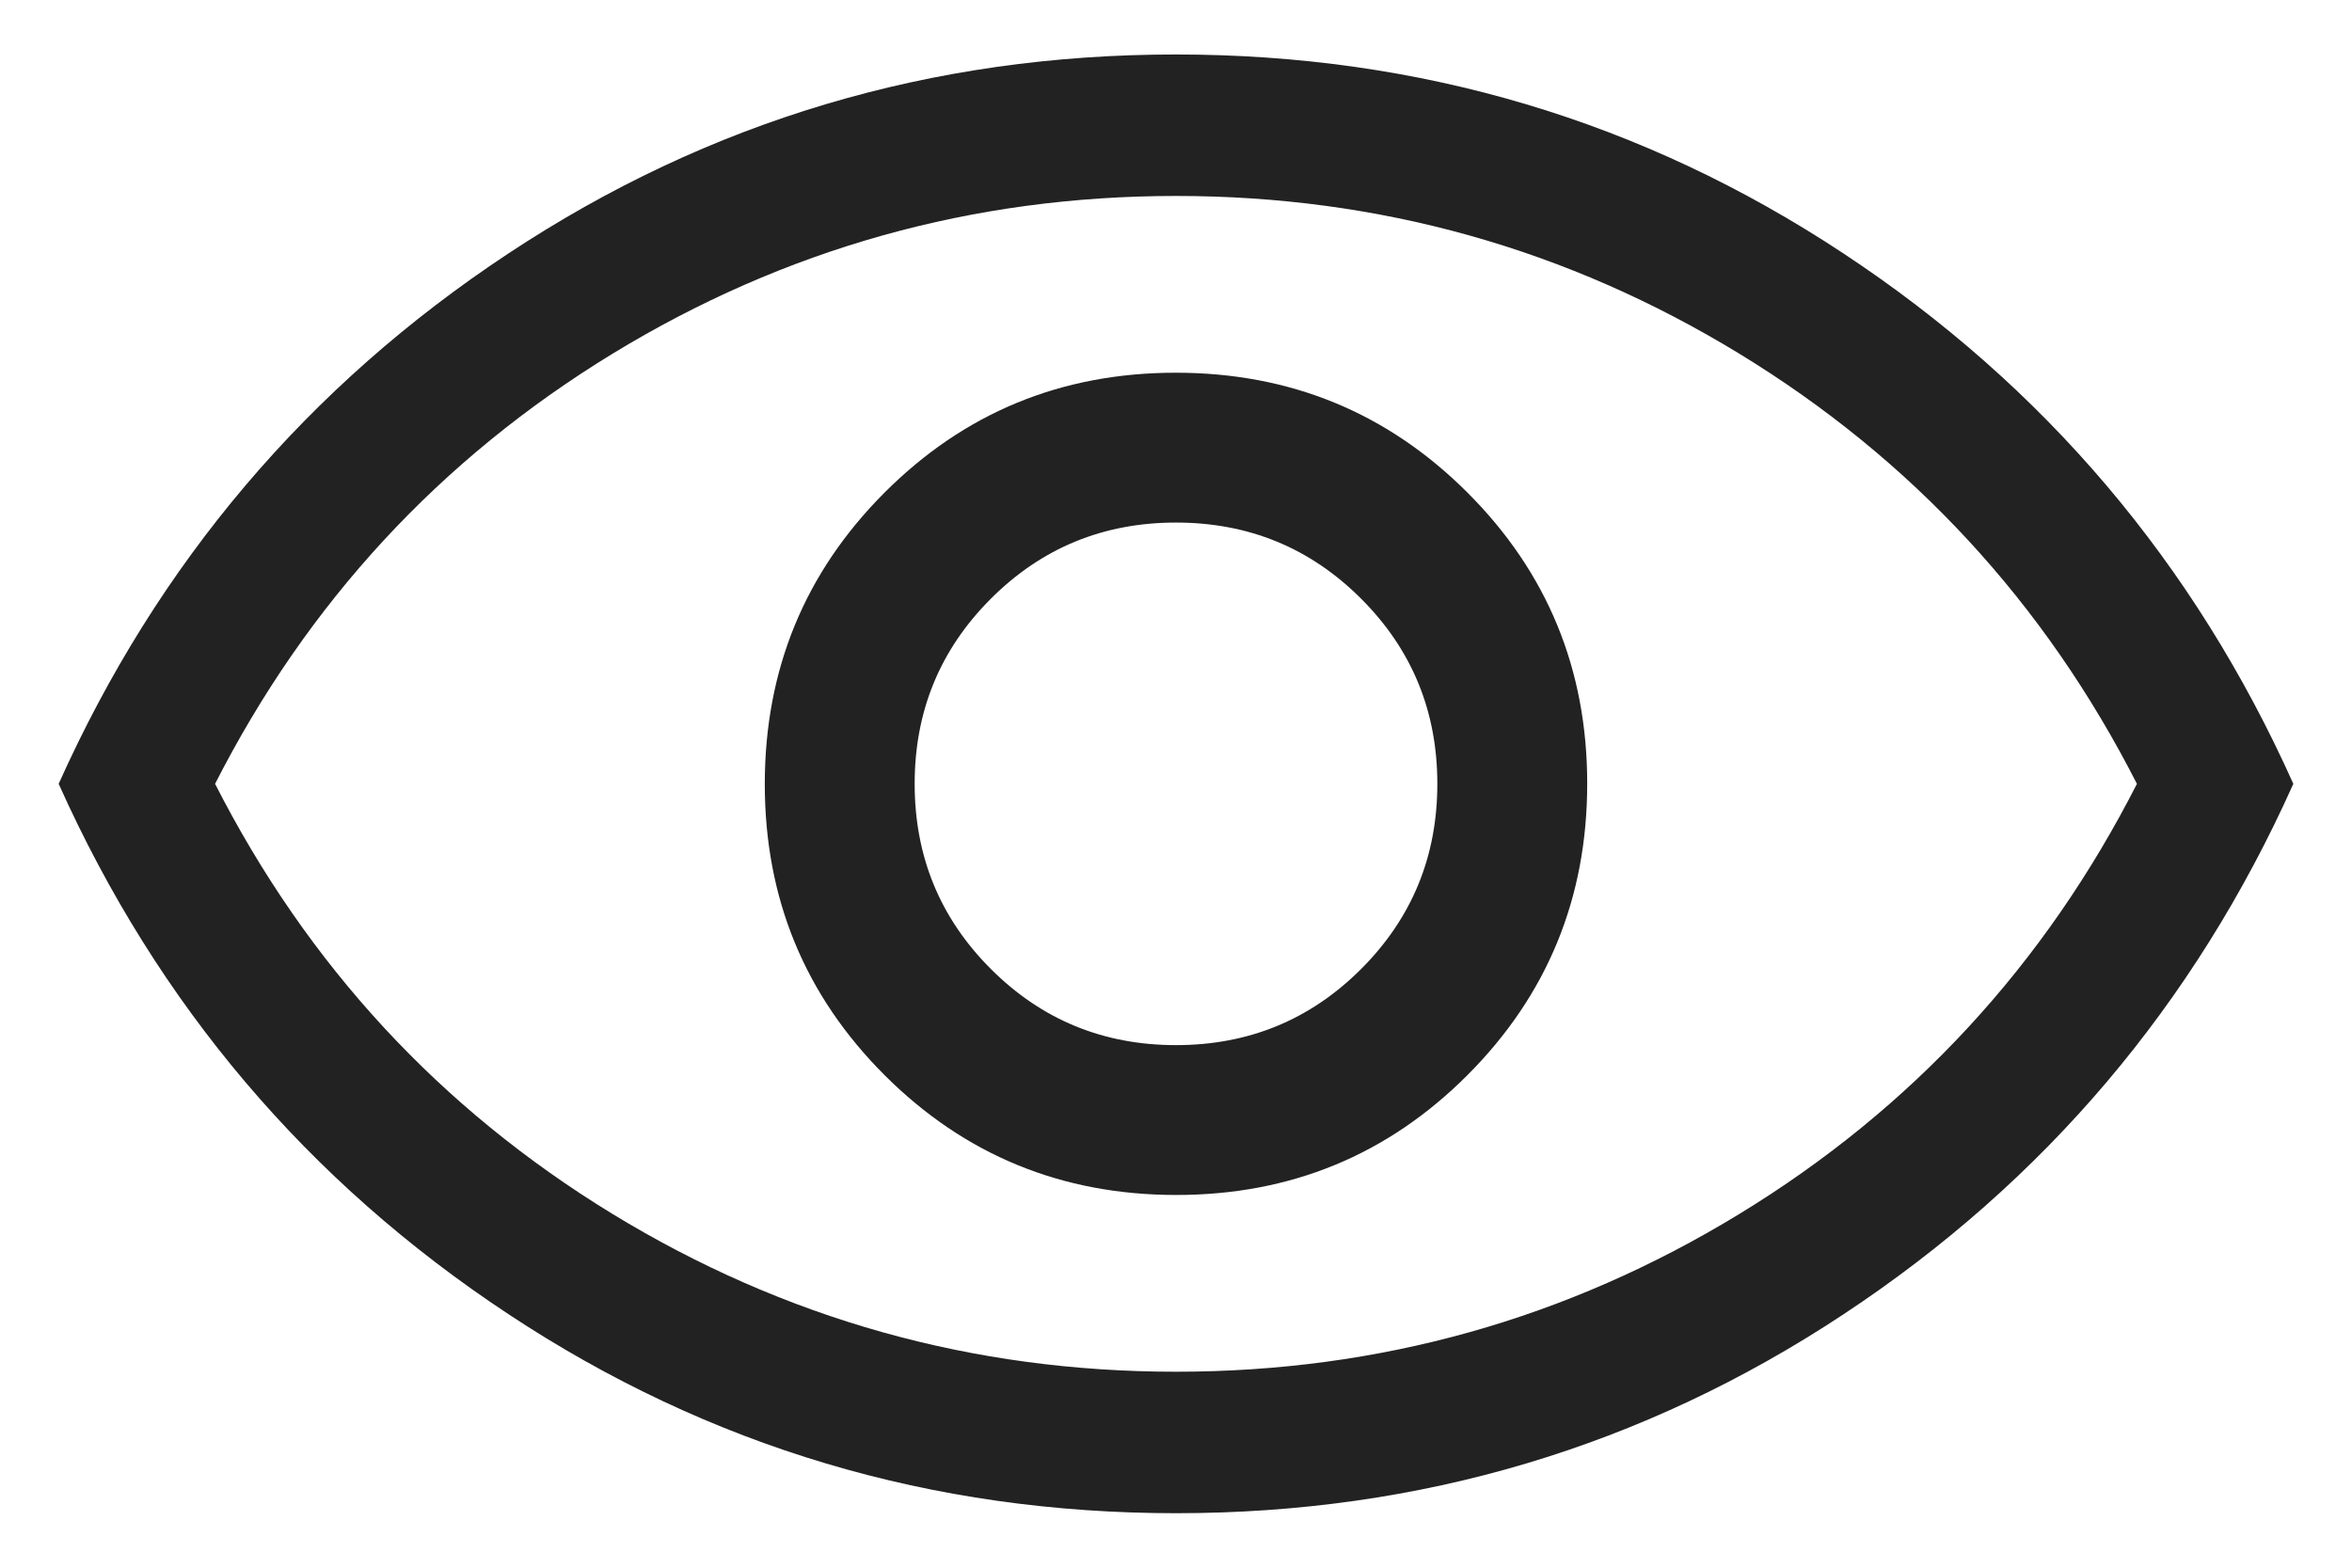 <svg width="18" height="12" viewBox="0 0 18 12" fill="none" xmlns="http://www.w3.org/2000/svg">
<path d="M9.002 9.147C9.877 9.147 10.62 8.841 11.231 8.229C11.842 7.617 12.147 6.873 12.147 5.998C12.147 5.123 11.841 4.38 11.229 3.769C10.617 3.158 9.873 2.853 8.998 2.853C8.123 2.853 7.38 3.159 6.769 3.771C6.158 4.383 5.853 5.127 5.853 6.002C5.853 6.877 6.159 7.62 6.771 8.231C7.383 8.842 8.127 9.147 9.002 9.147ZM9 8C8.444 8 7.972 7.806 7.583 7.417C7.194 7.028 7 6.556 7 6C7 5.444 7.194 4.972 7.583 4.583C7.972 4.194 8.444 4 9 4C9.556 4 10.028 4.194 10.417 4.583C10.806 4.972 11 5.444 11 6C11 6.556 10.806 7.028 10.417 7.417C10.028 7.806 9.556 8 9 8ZM9.001 11.583C7.132 11.583 5.429 11.076 3.892 10.06C2.355 9.045 1.207 7.691 0.449 6C1.207 4.309 2.355 2.955 3.891 1.94C5.427 0.924 7.13 0.417 8.999 0.417C10.868 0.417 12.571 0.924 14.108 1.94C15.645 2.955 16.793 4.309 17.551 6C16.793 7.691 15.645 9.045 14.109 10.06C12.573 11.076 10.87 11.583 9.001 11.583ZM9 10.5C10.556 10.5 11.993 10.097 13.312 9.292C14.632 8.486 15.646 7.389 16.354 6C15.646 4.611 14.632 3.514 13.312 2.708C11.993 1.903 10.556 1.5 9 1.5C7.444 1.5 6.007 1.903 4.687 2.708C3.368 3.514 2.354 4.611 1.646 6C2.354 7.389 3.368 8.486 4.687 9.292C6.007 10.097 7.444 10.5 9 10.5Z" fill="#222222"/>
</svg>
